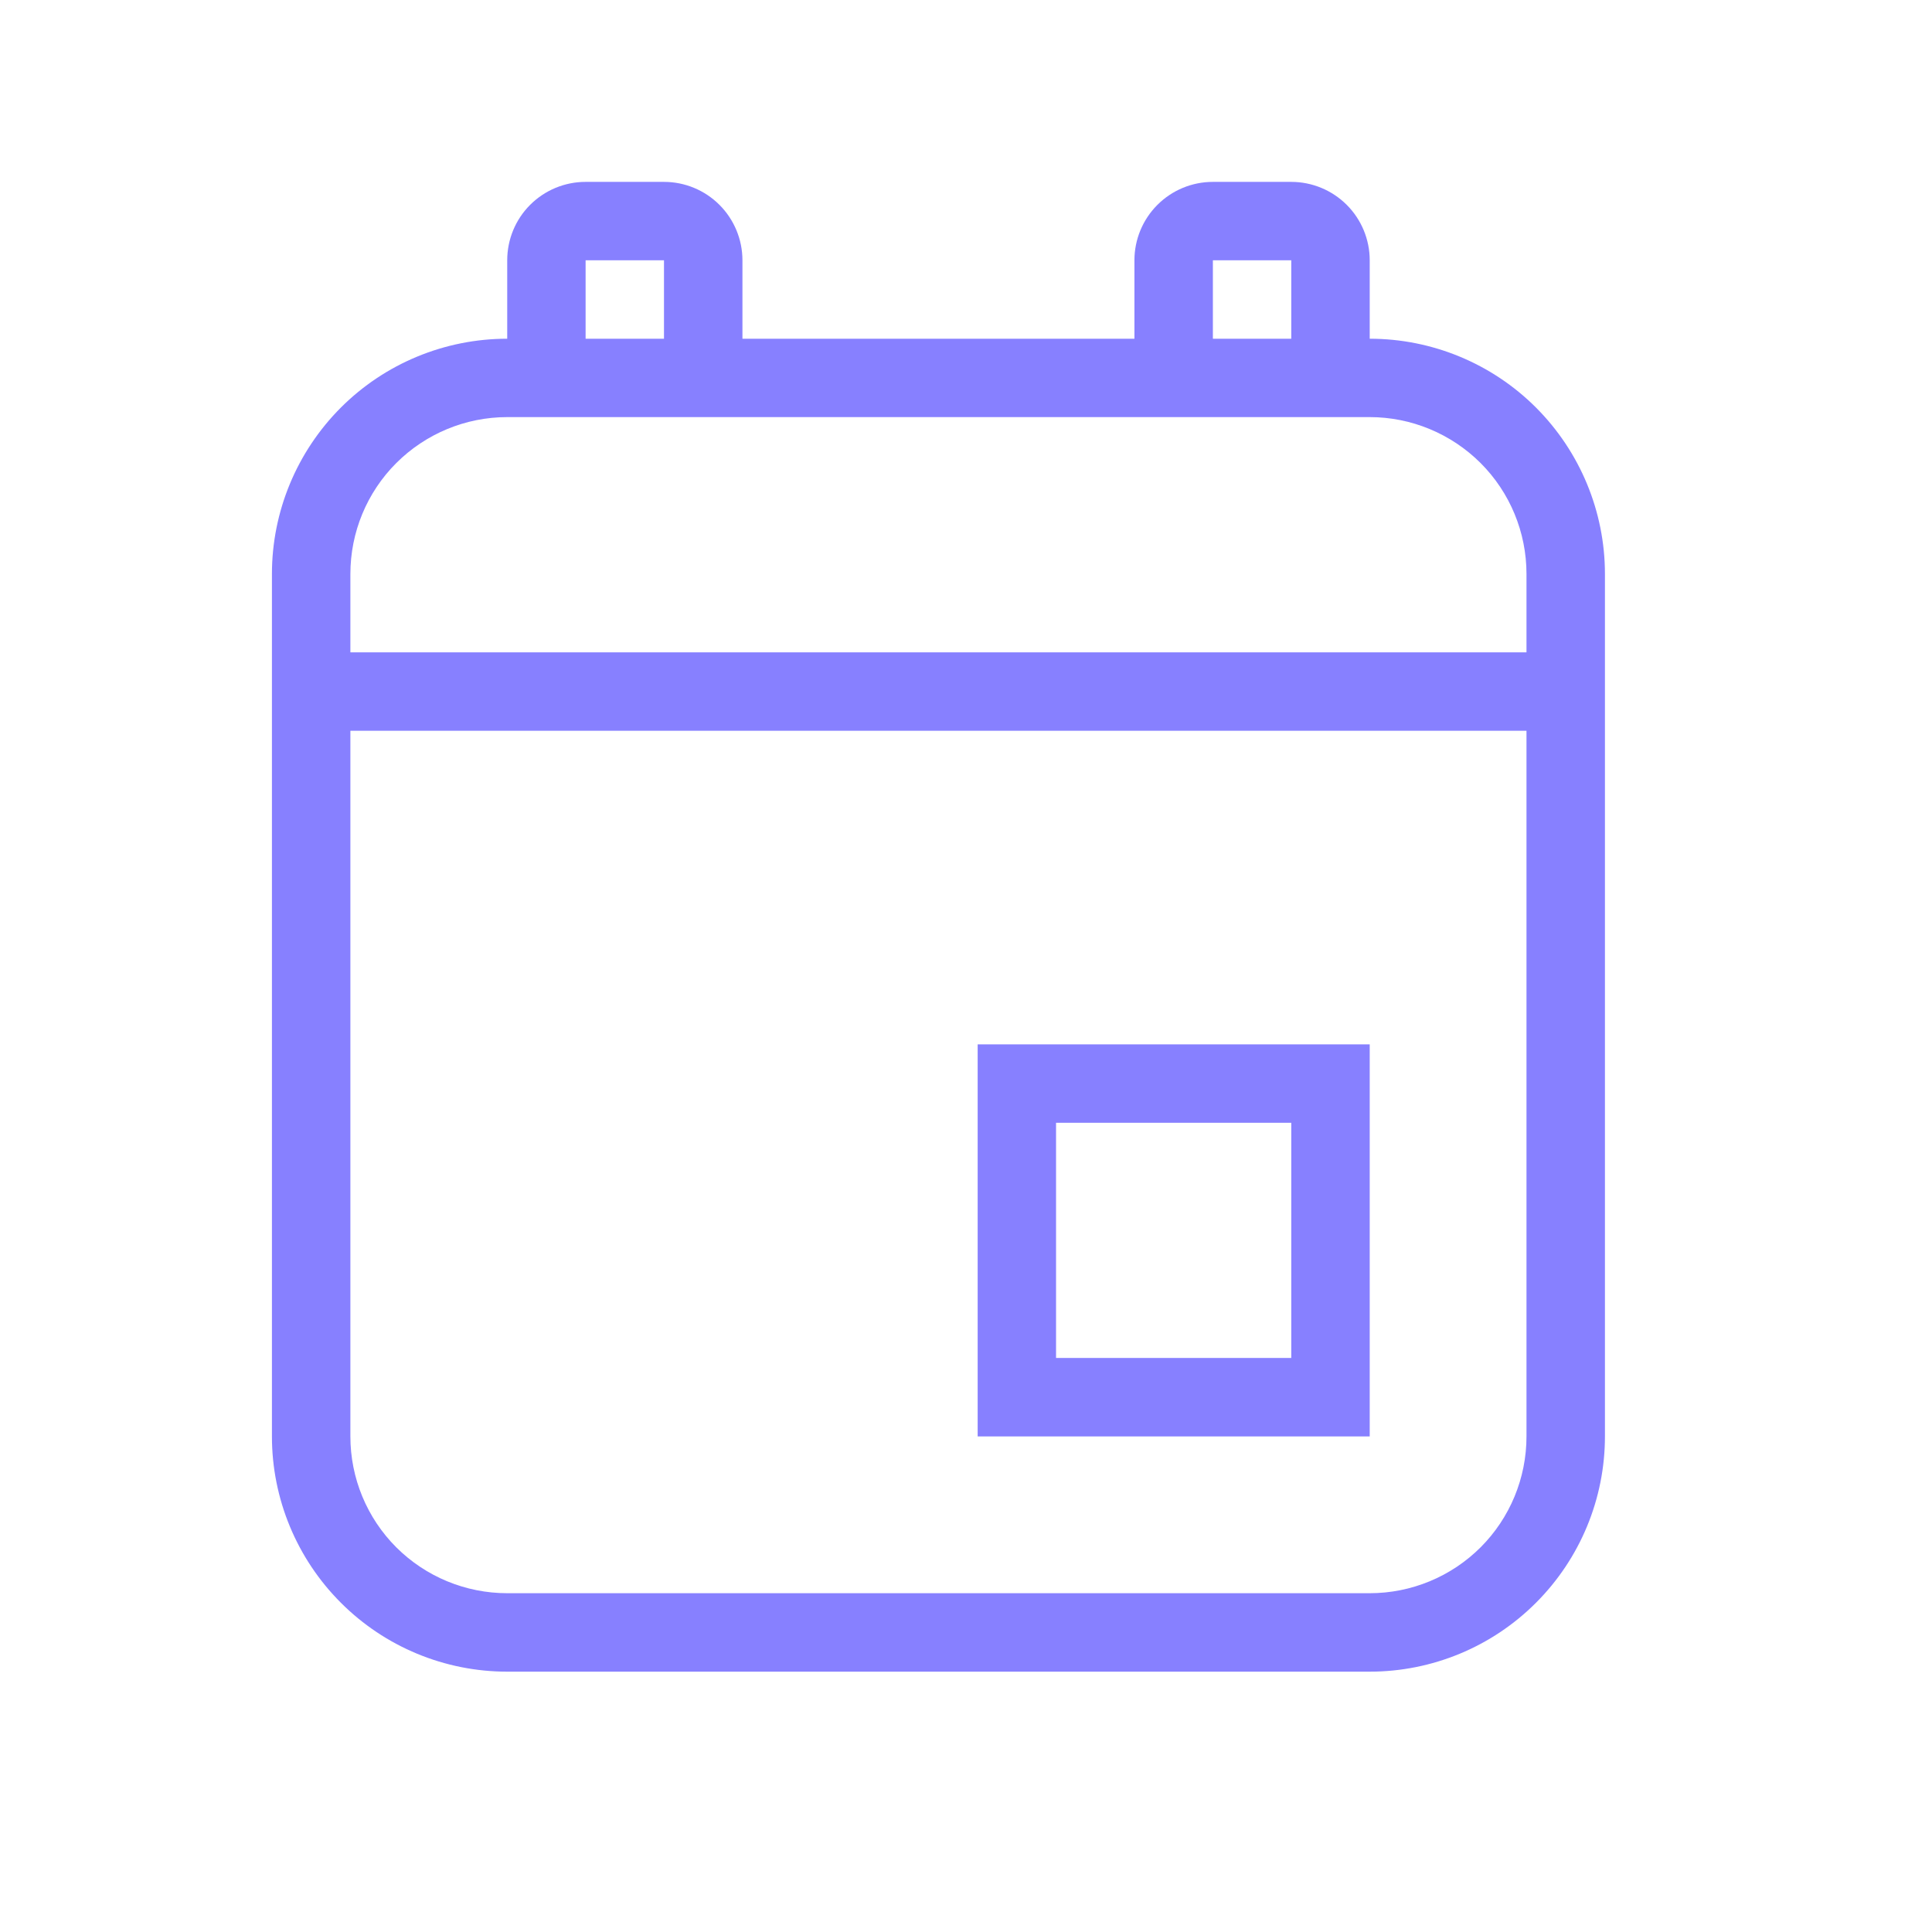 <svg width="28" height="28" viewBox="0 0 28 28" fill="none" xmlns="http://www.w3.org/2000/svg">
<path d="M8.487 2.636H9.623C9.925 2.636 10.214 2.756 10.427 2.969C10.64 3.182 10.76 3.471 10.76 3.772V4.909H16.441V3.772C16.441 3.471 16.561 3.182 16.774 2.969C16.987 2.756 17.276 2.636 17.578 2.636H18.714C19.015 2.636 19.305 2.756 19.518 2.969C19.731 3.182 19.851 3.471 19.851 3.772V4.909C20.755 4.909 21.622 5.268 22.261 5.907C22.9 6.547 23.26 7.414 23.26 8.318V20.818C23.26 21.722 22.9 22.589 22.261 23.228C21.622 23.868 20.755 24.227 19.851 24.227H7.351C6.446 24.227 5.579 23.868 4.94 23.228C4.301 22.589 3.941 21.722 3.941 20.818V8.318C3.941 7.414 4.301 6.547 4.94 5.907C5.579 5.268 6.446 4.909 7.351 4.909V3.772C7.351 3.471 7.47 3.182 7.683 2.969C7.896 2.756 8.185 2.636 8.487 2.636ZM17.578 4.909H18.714V3.772H17.578V4.909ZM9.623 4.909V3.772H8.487V4.909H9.623ZM7.351 6.045C6.748 6.045 6.17 6.285 5.743 6.711C5.317 7.137 5.078 7.715 5.078 8.318V9.454H22.123V8.318C22.123 7.715 21.884 7.137 21.458 6.711C21.031 6.285 20.453 6.045 19.851 6.045H7.351ZM5.078 20.818C5.078 21.421 5.317 21.999 5.743 22.425C6.17 22.851 6.748 23.09 7.351 23.09H19.851C20.453 23.09 21.031 22.851 21.458 22.425C21.884 21.999 22.123 21.421 22.123 20.818V10.591H5.078V20.818ZM14.169 15.136H19.851V20.818H14.169V15.136ZM15.305 16.272V19.681H18.714V16.272H15.305Z" fill="#8780FF"/>
</svg>
